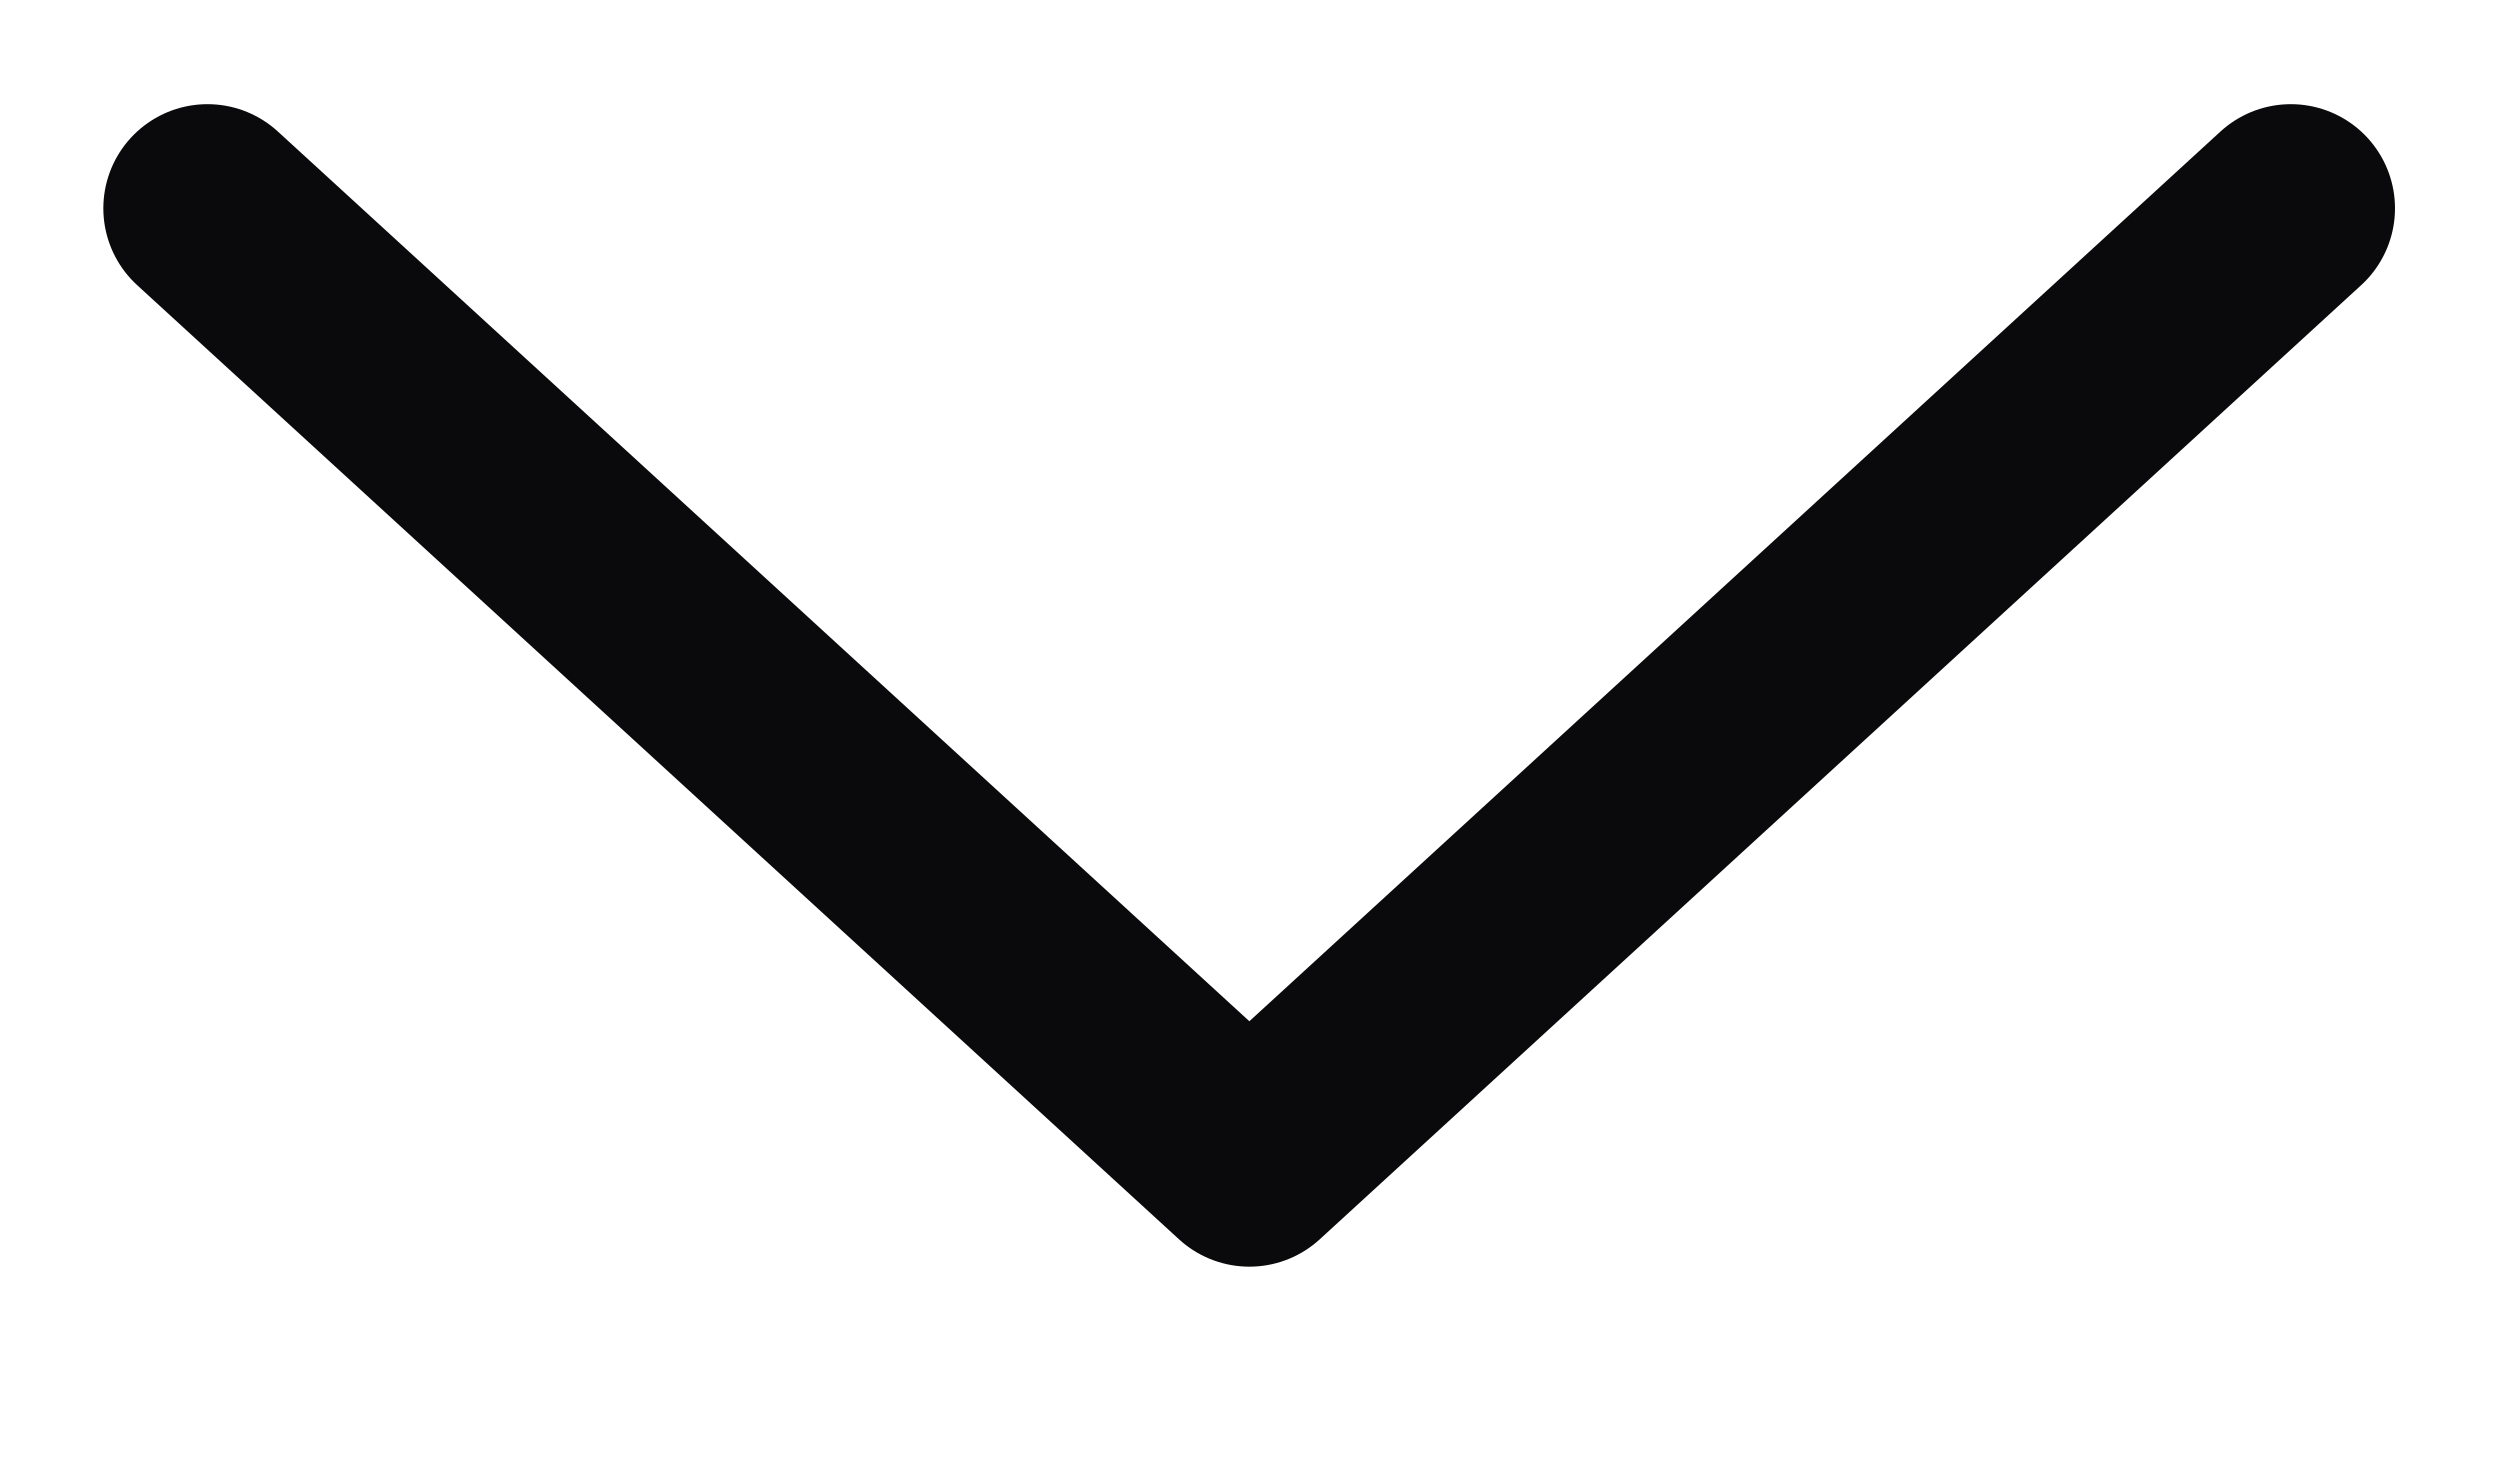 <svg width="12" height="7" viewBox="0 0 12 7" fill="none" xmlns="http://www.w3.org/2000/svg">
<path d="M0.996 1L5.997 5.58L10.996 1" stroke="#0A090B" stroke-linecap="round" stroke-linejoin="round"/>
</svg>
